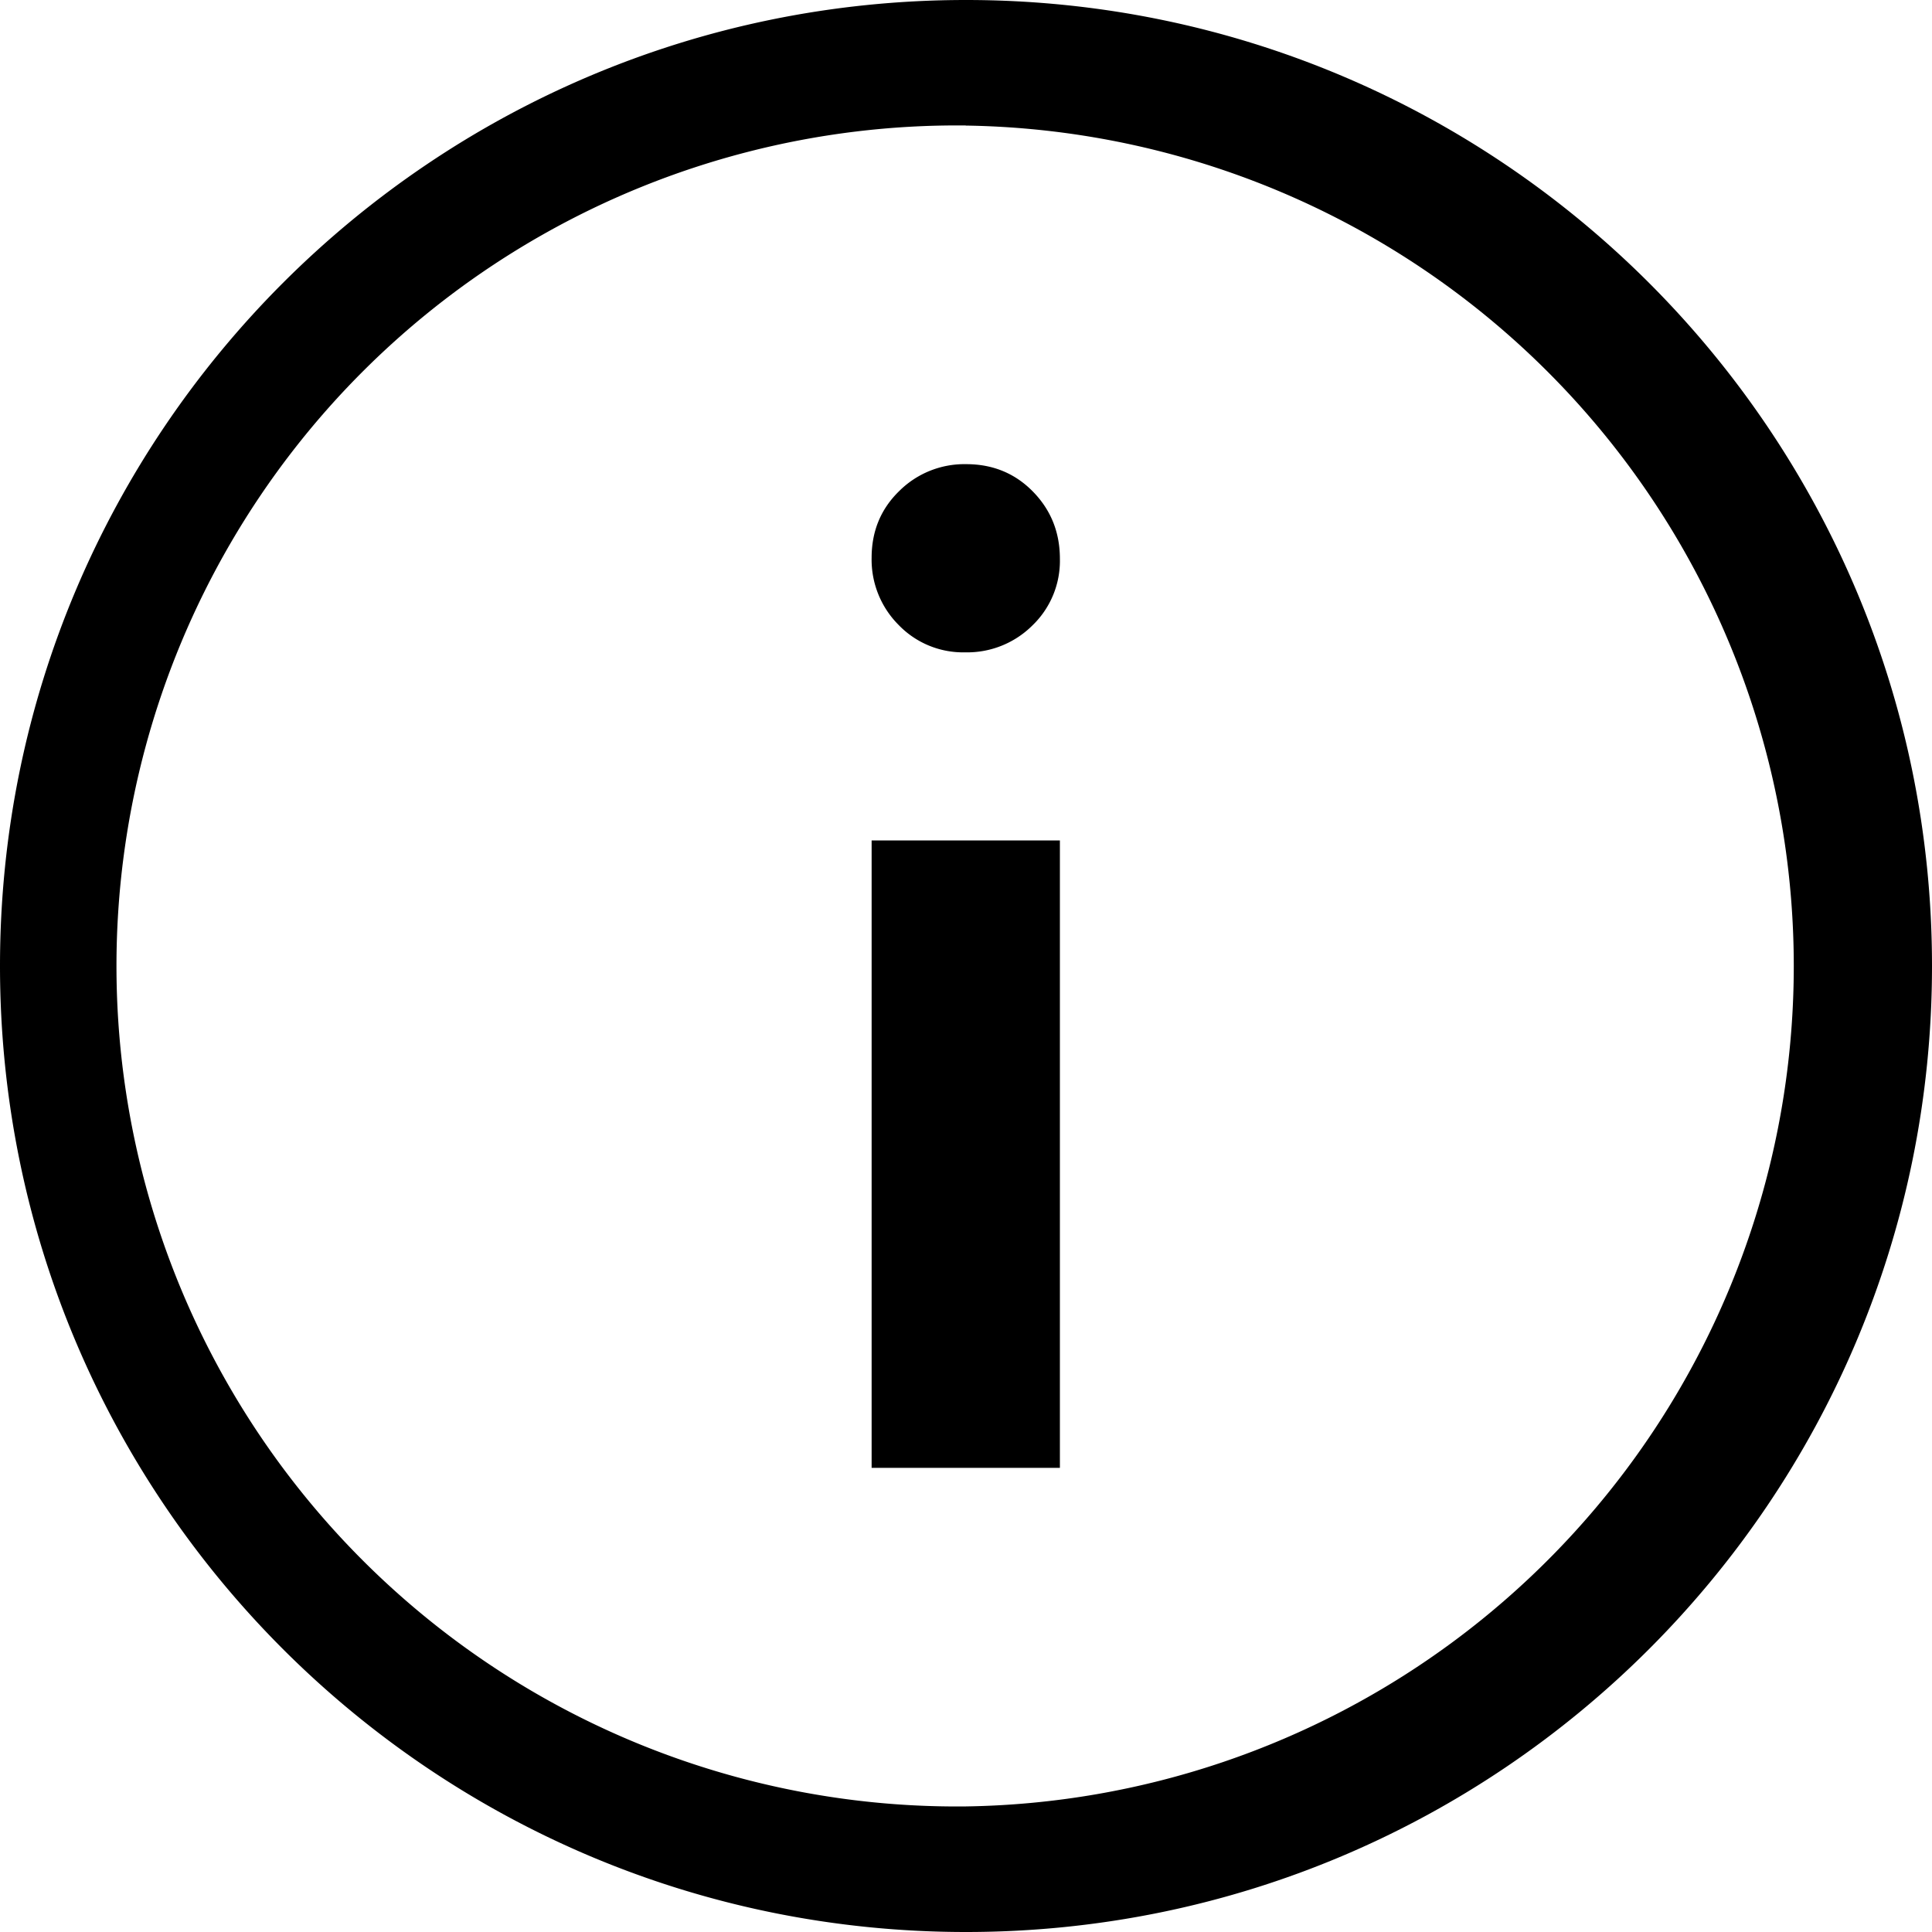 <svg xmlns="http://www.w3.org/2000/svg" width="20" height="20" fill="currentColor"><g clip-path="url(#a)"><path d="M10.972 15.195H9.023V8.7h1.949v6.494ZM10.687 6.475a.956.956 0 0 1-.695.278.927.927 0 0 1-.69-.284.956.956 0 0 1-.279-.695c0-.275.095-.505.285-.69a.956.956 0 0 1 .695-.279c.274 0 .505.095.69.284.186.19.279.422.279.696a.927.927 0 0 1-.285.69Z"/><path fill-rule="evenodd" d="M10 1.299A8.701 8.701 0 1 0 10 18.7 8.701 8.701 0 0 0 10 1.3ZM0 10C0 4.477 4.477 0 10 0s10 4.477 10 10-4.477 10-10 10S0 15.523 0 10Z" clip-rule="evenodd"/></g><defs><clipPath id="a"><path d="M0 0h20v20H0z"/></clipPath></defs></svg>
